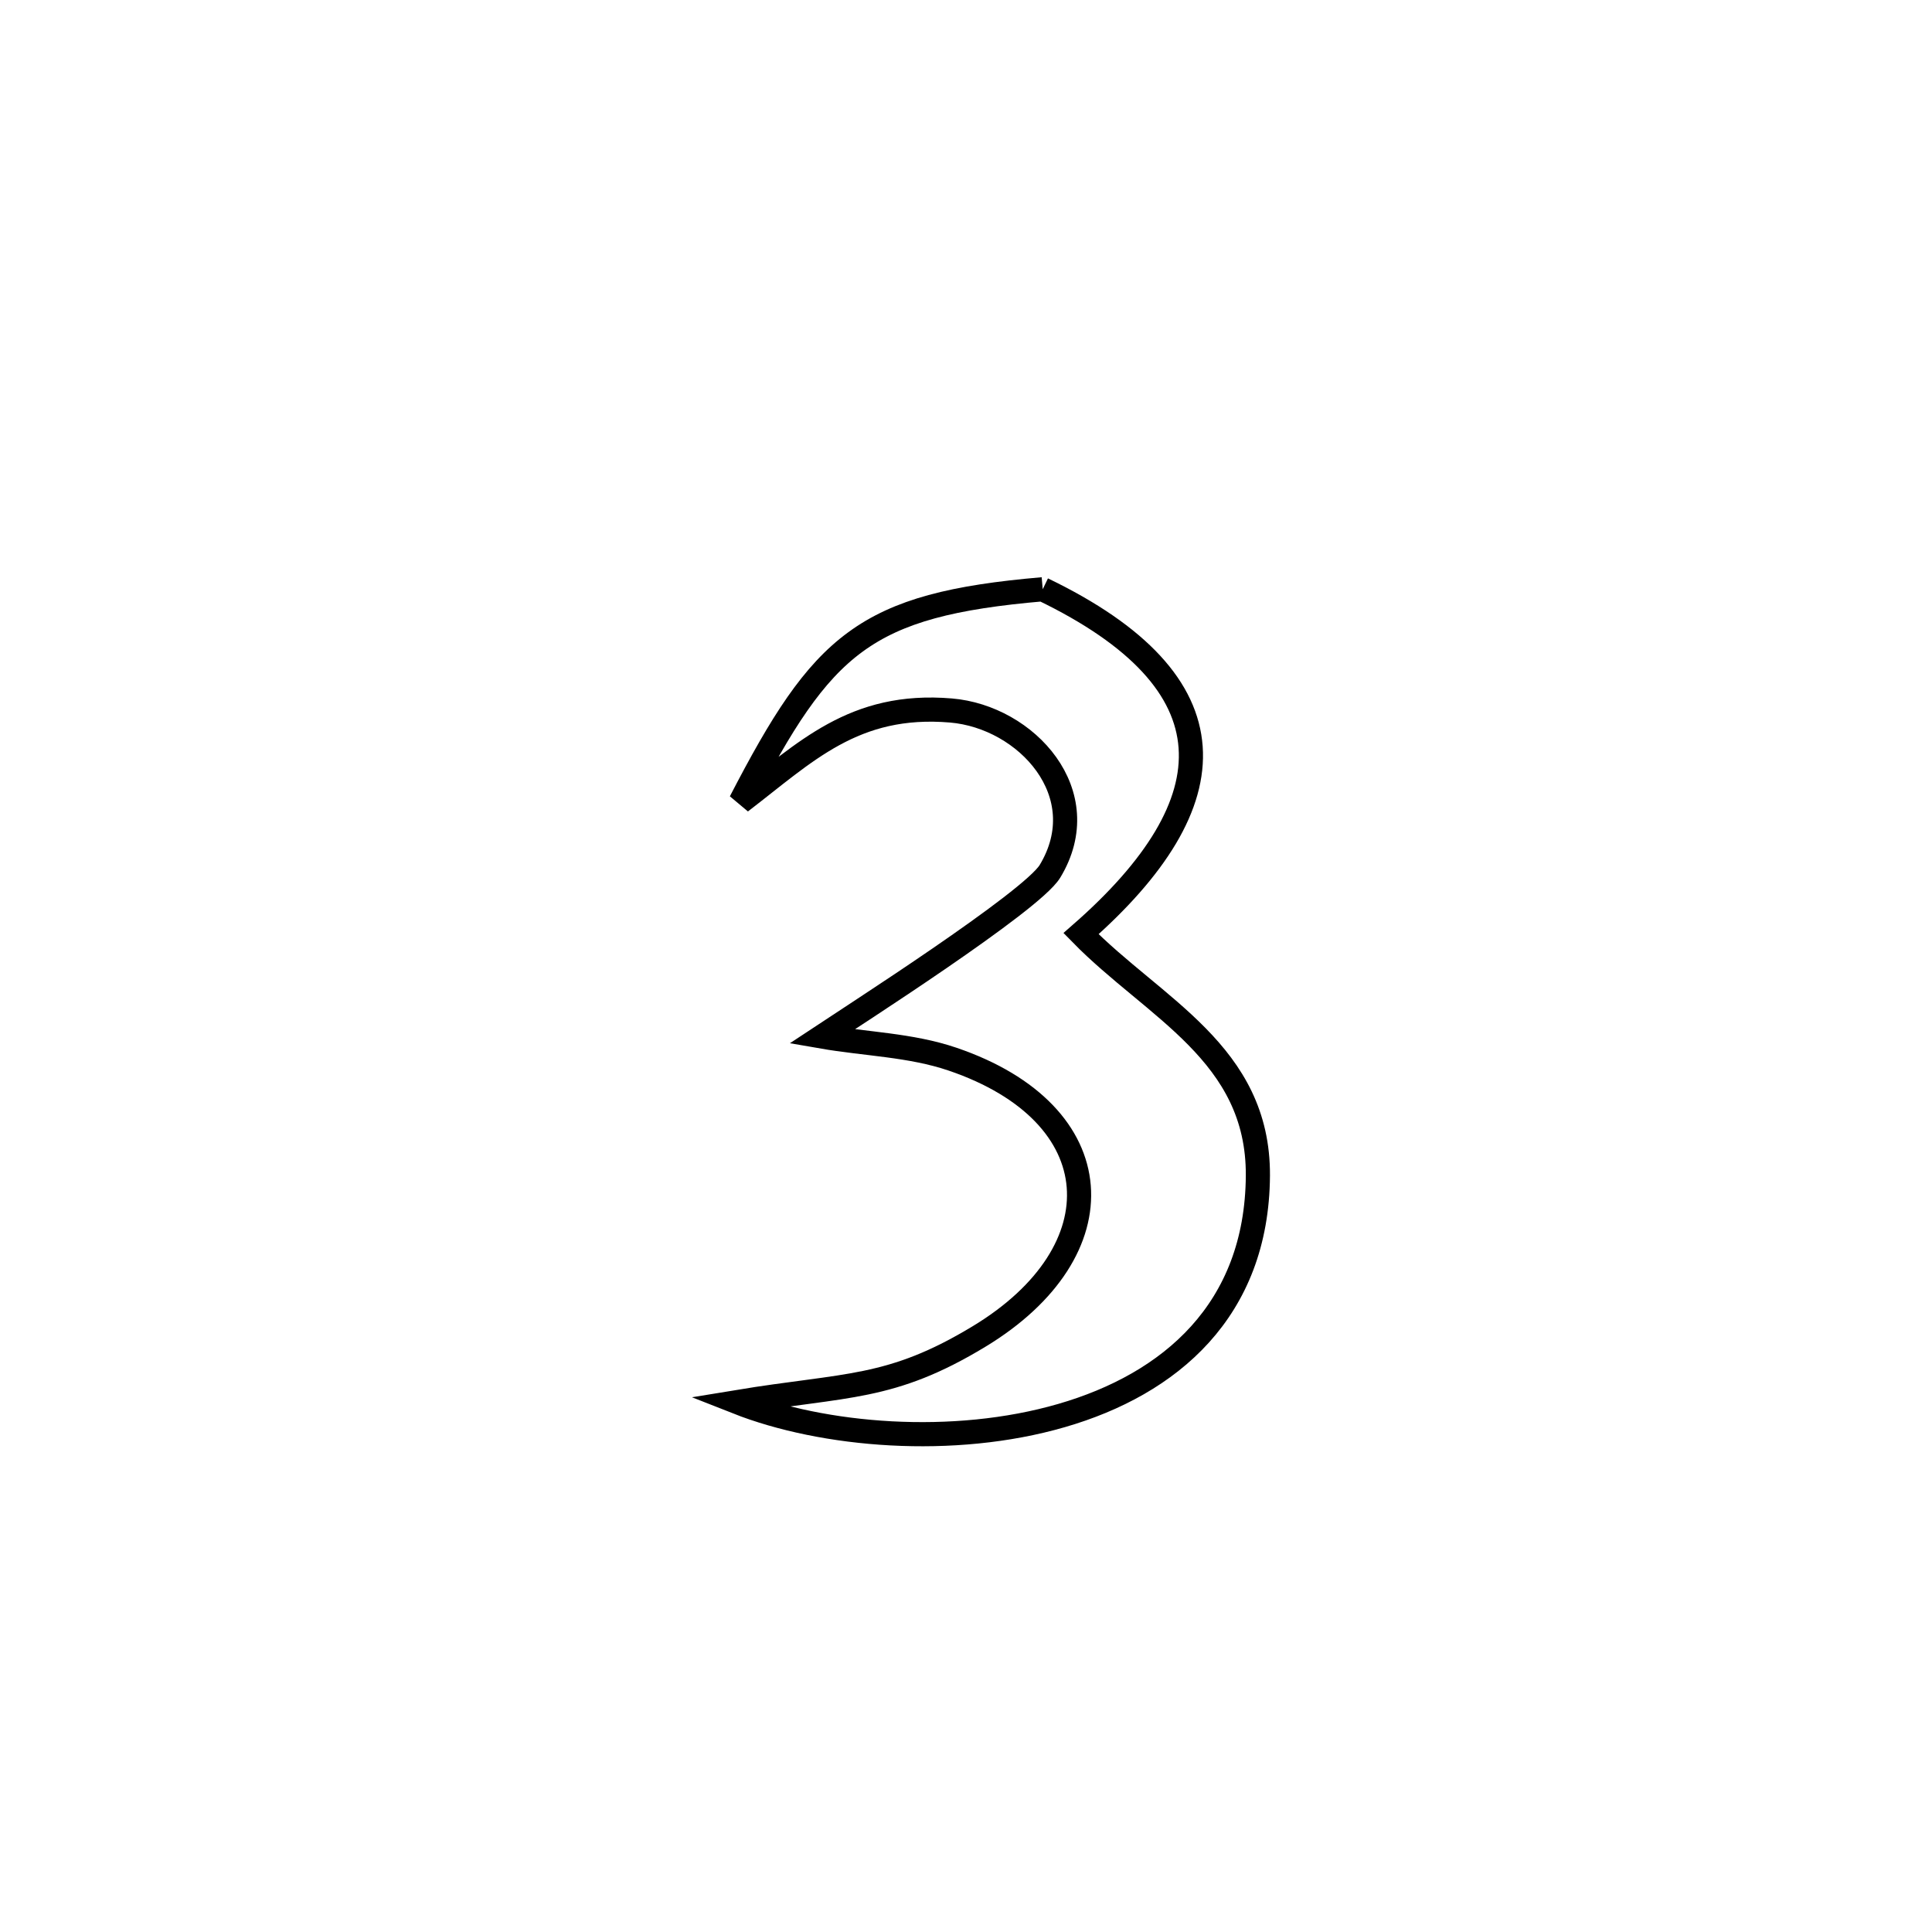 <svg xmlns="http://www.w3.org/2000/svg" viewBox="0.0 0.0 24.0 24.0" height="200px" width="200px"><path fill="none" stroke="black" stroke-width=".3" stroke-opacity="1.0"  filling="0" d="M12.953 7.32 L12.953 7.32 C15.353 8.477 15.294 9.965 13.429 11.598 L13.429 11.598 C14.337 12.526 15.635 13.084 15.626 14.604 C15.615 16.279 14.534 17.194 13.188 17.584 C11.841 17.975 10.229 17.84 9.156 17.417 L9.156 17.417 C10.521 17.192 11.061 17.27 12.166 16.6 C13.909 15.543 13.826 13.835 11.832 13.157 C11.312 12.98 10.75 12.97 10.209 12.876 L10.209 12.876 C10.561 12.642 12.814 11.201 13.043 10.824 C13.626 9.86 12.752 8.905 11.813 8.826 C10.607 8.724 10.005 9.345 9.2 9.961 L9.2 9.961 C10.219 7.993 10.736 7.511 12.953 7.32 L12.953 7.32"></path></svg>